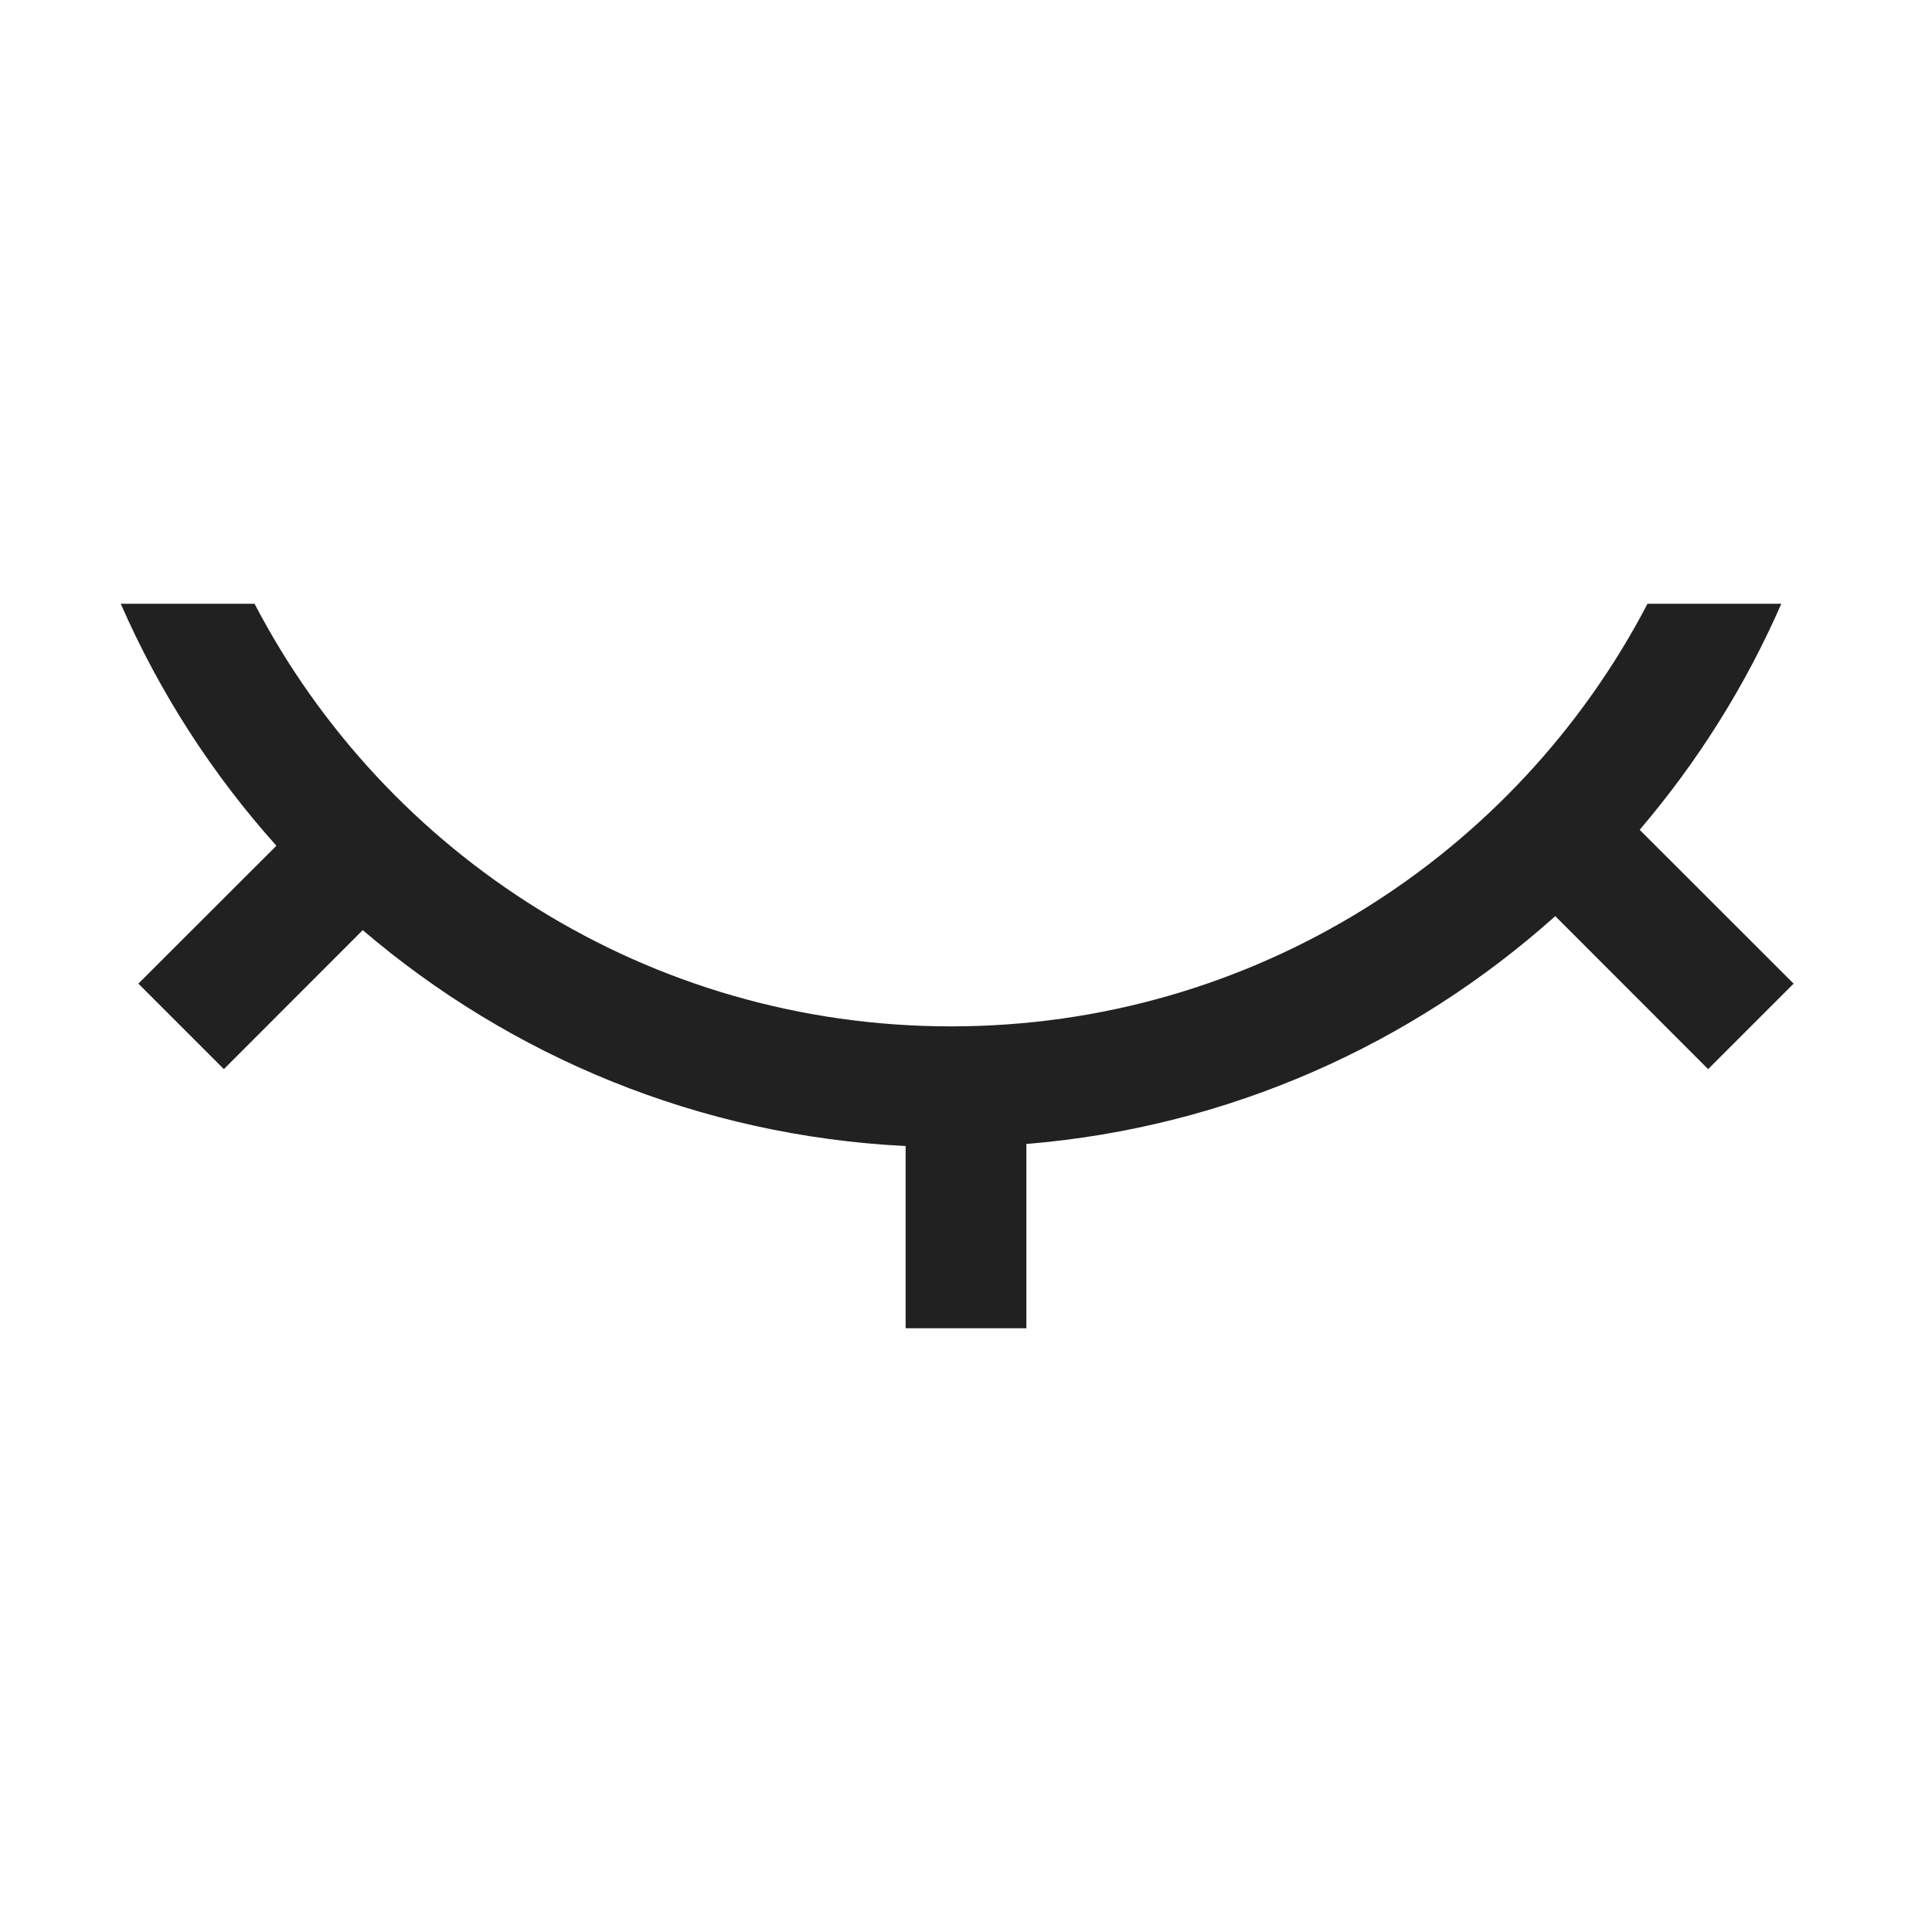 <svg width="16" height="16" viewBox="0 0 16 16" fill="none" xmlns="http://www.w3.org/2000/svg">
<path fill-rule="evenodd" clip-rule="evenodd" d="M7.876 8.5C5.37 8.5 3.193 7.081 2.108 5H1C1.322 5.737 1.759 6.413 2.289 7.004L1.146 8.146L1.854 8.854L3.004 7.703C4.226 8.747 5.788 9.406 7.5 9.491V11H8.5V9.474C10.177 9.336 11.697 8.646 12.88 7.587L14.146 8.854L14.854 8.146L13.579 6.872C14.056 6.313 14.454 5.683 14.752 5H13.644C12.559 7.081 10.382 8.5 7.876 8.5Z" fill="currentColor" fill-opacity="0.87"/>
</svg>
